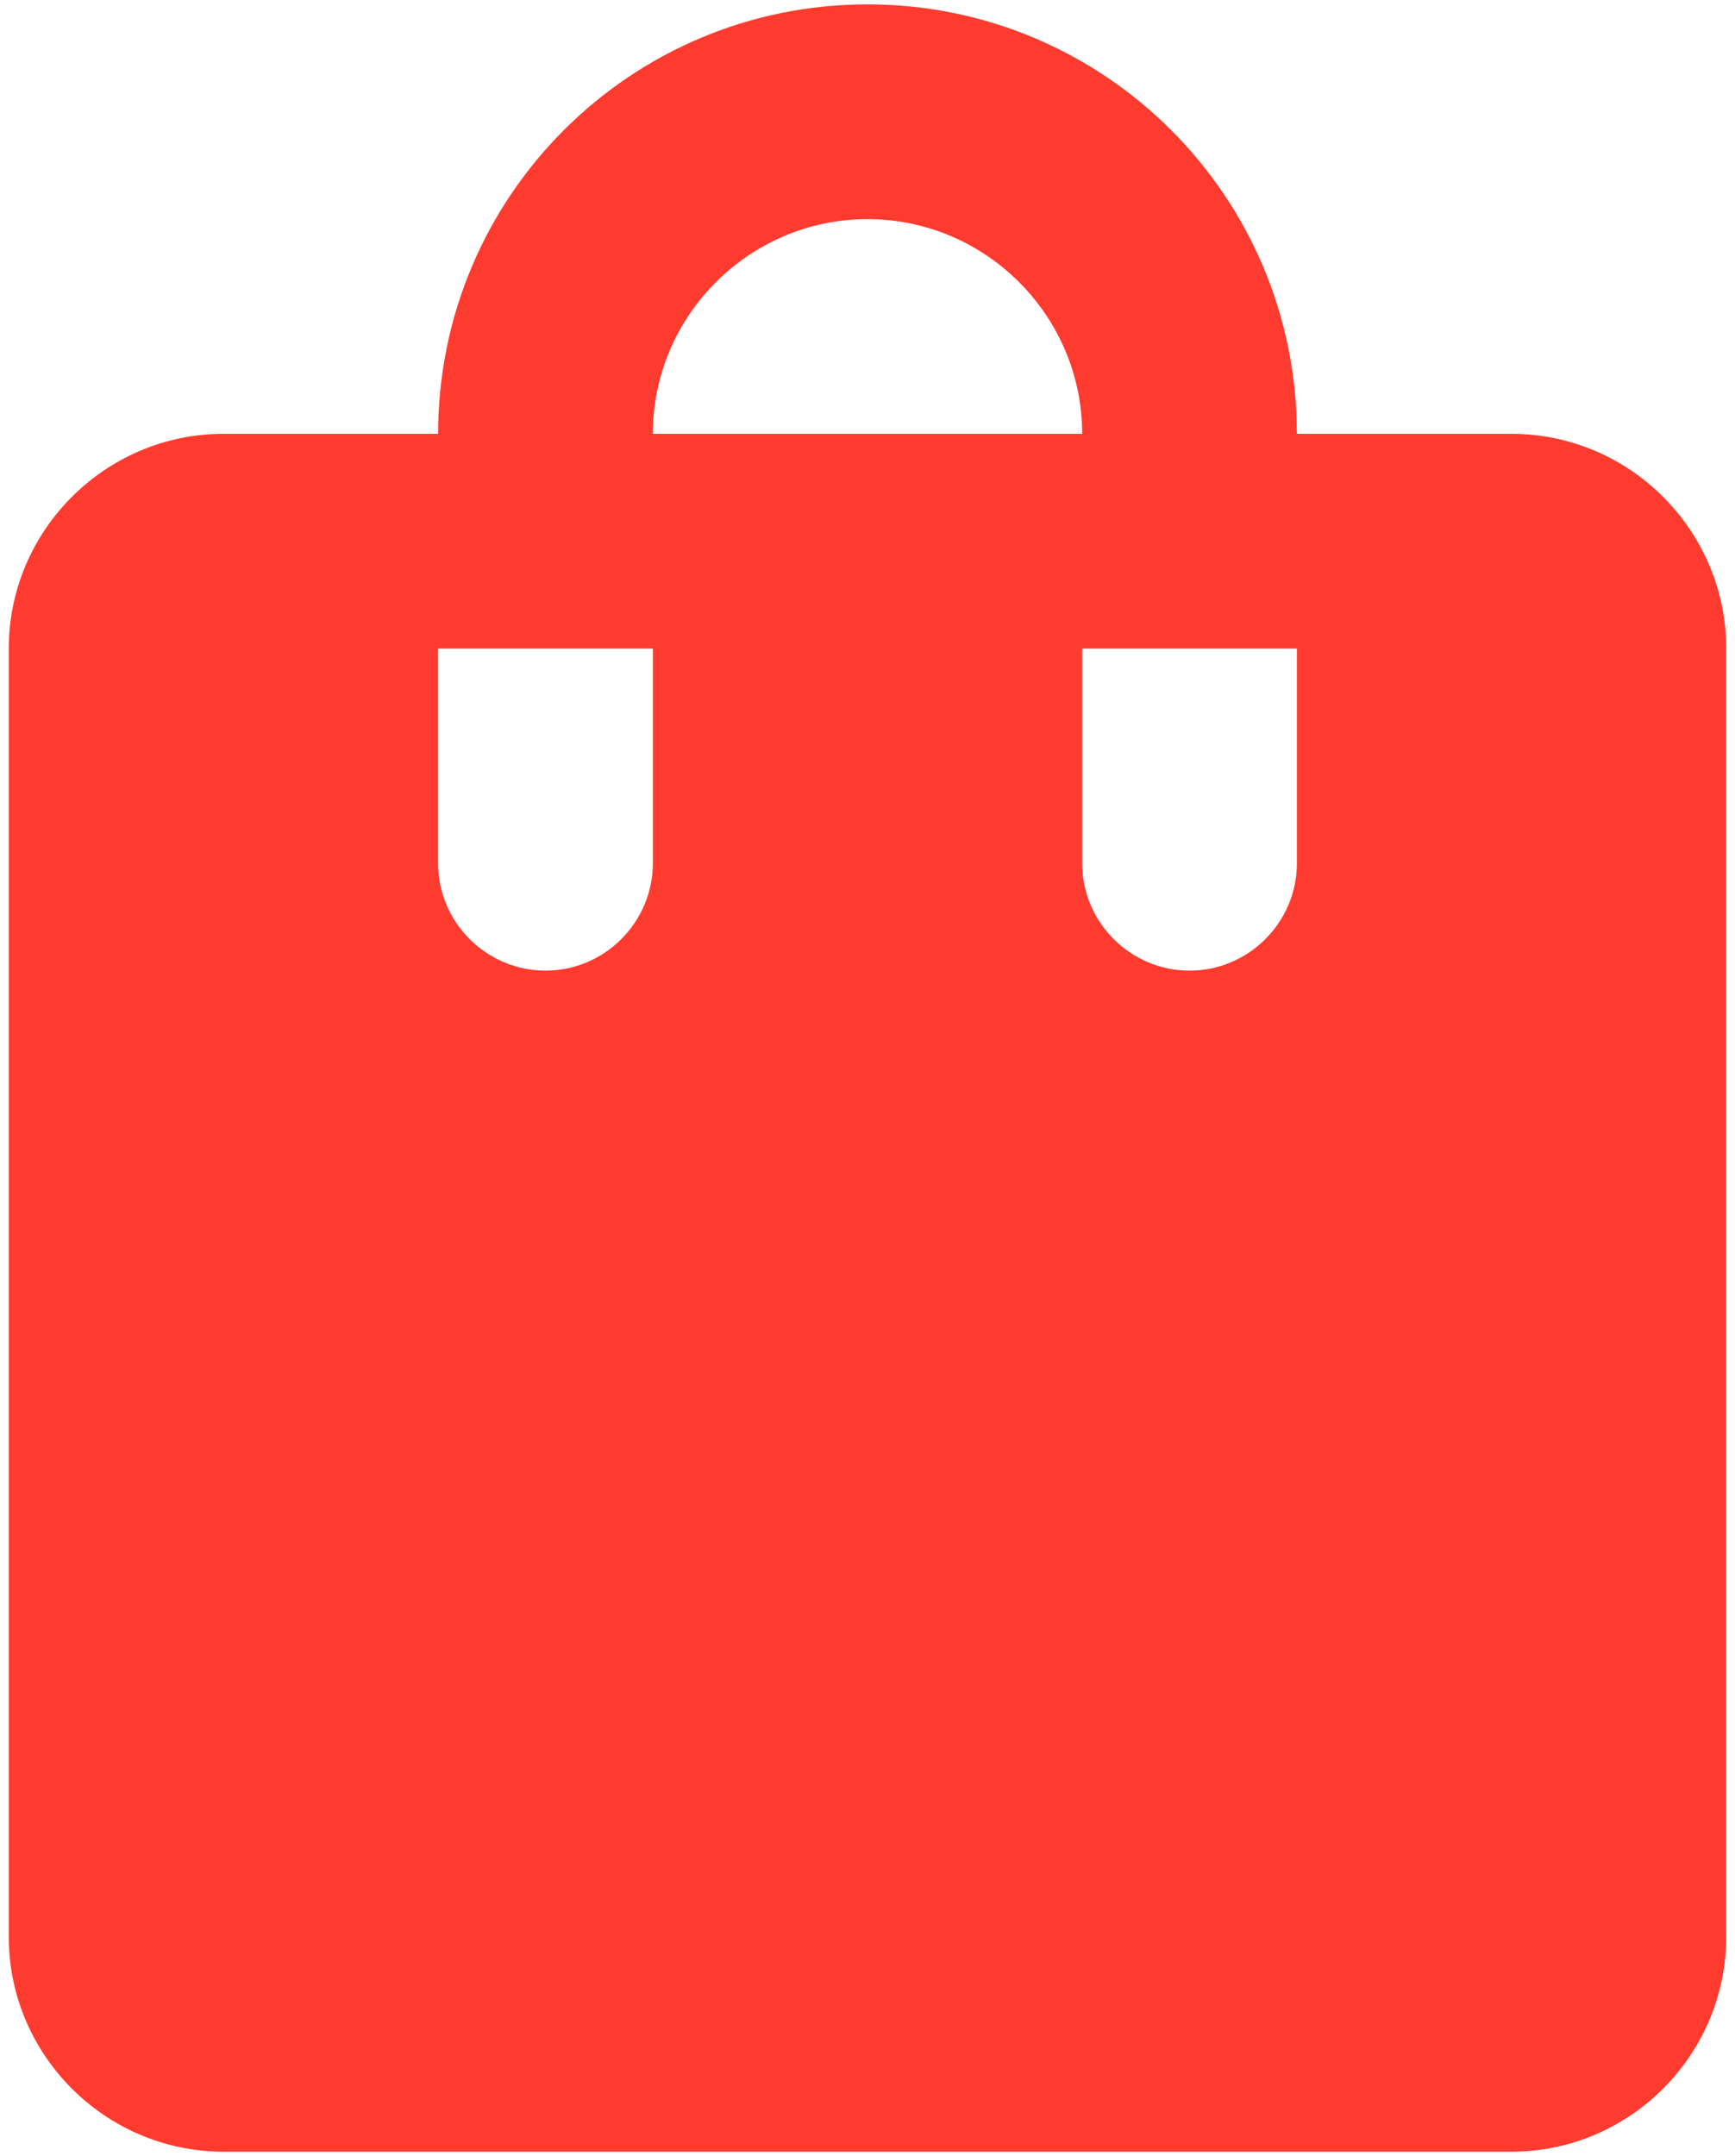 <svg width="33" height="41" viewBox="0 0 33 41" fill="none" xmlns="http://www.w3.org/2000/svg">
<path d="M28.75 8.25H24.667C24.667 3.738 21.012 0.083 16.5 0.083C11.988 0.083 8.333 3.738 8.333 8.25H4.25C2.004 8.25 0.167 10.088 0.167 12.333V36.833C0.167 39.079 2.004 40.917 4.25 40.917H28.75C30.996 40.917 32.833 39.079 32.833 36.833V12.333C32.833 10.088 30.996 8.25 28.75 8.25ZM12.417 16.417C12.417 17.54 11.498 18.458 10.375 18.458C9.252 18.458 8.333 17.54 8.333 16.417V12.333H12.417V16.417ZM16.5 4.167C18.746 4.167 20.583 6.004 20.583 8.25H12.417C12.417 6.004 14.254 4.167 16.5 4.167ZM24.667 16.417C24.667 17.54 23.748 18.458 22.625 18.458C21.502 18.458 20.583 17.54 20.583 16.417V12.333H24.667V16.417Z" fill="#FF3B2F"/>
</svg>
